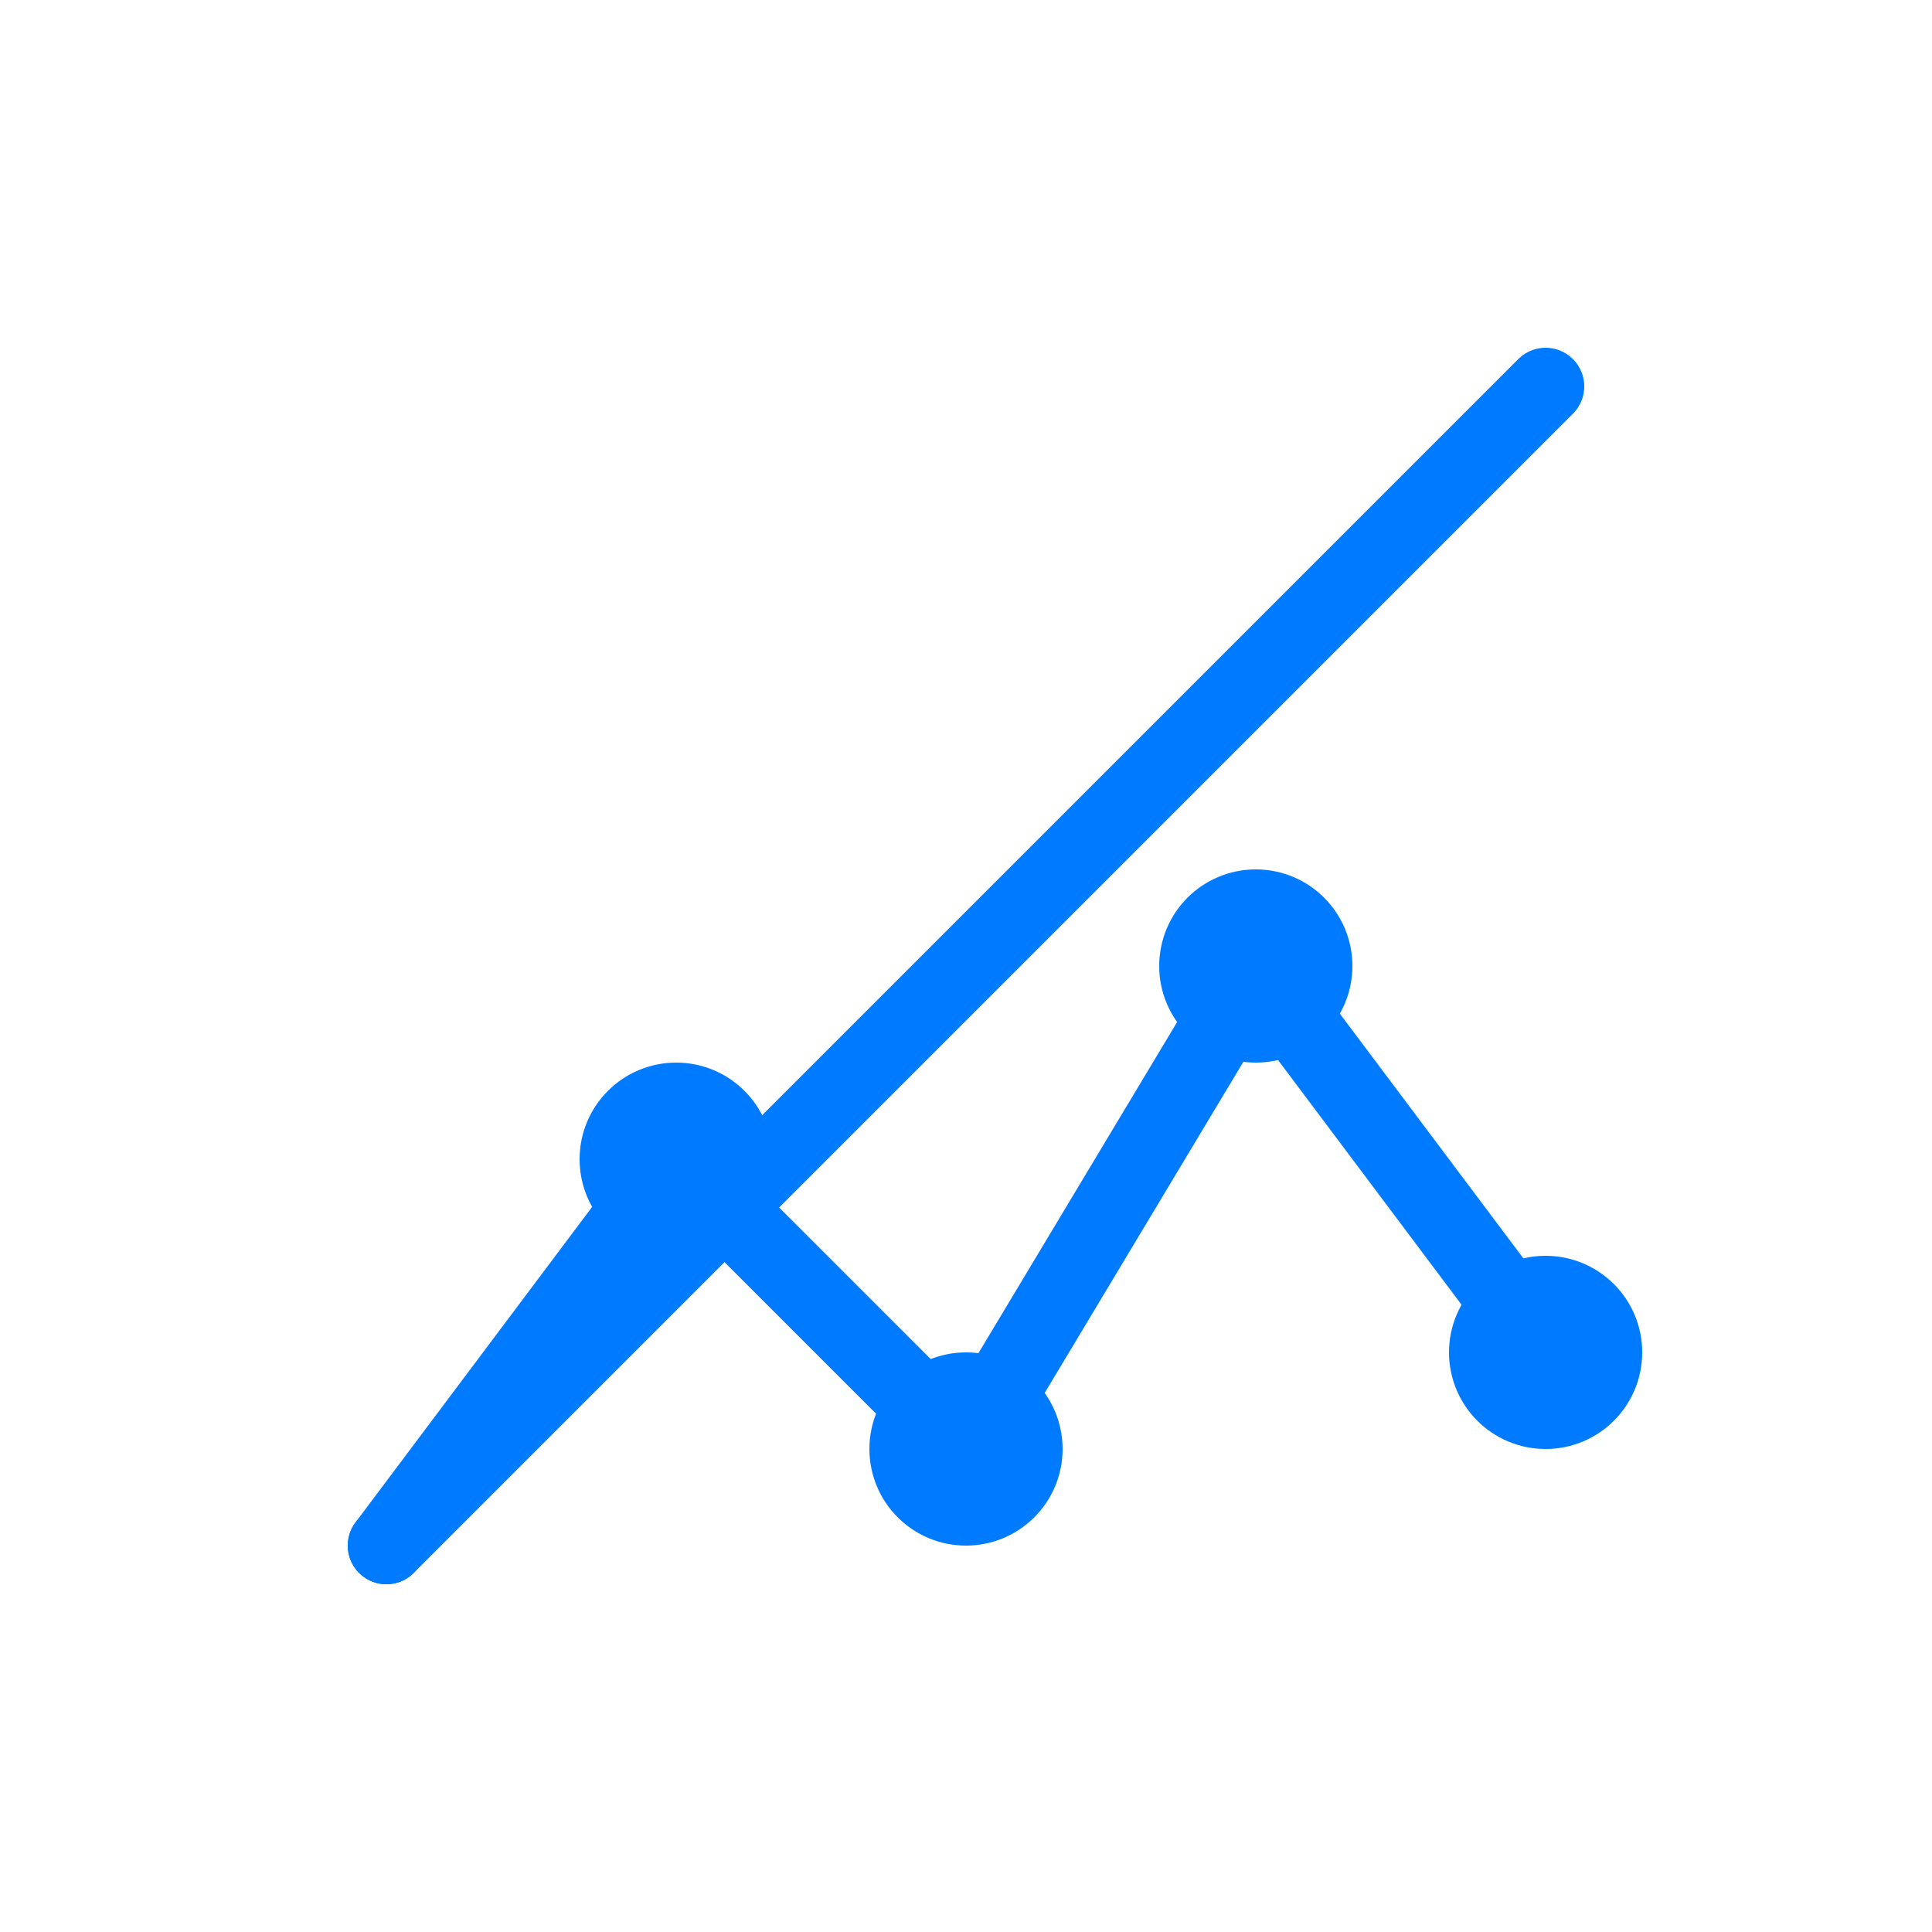<svg viewBox="0 0 100 100" xmlns="http://www.w3.org/2000/svg">
  <style>
    .st0 {
      fill: none;
      stroke: #007bff;
      stroke-width: 4;
      stroke-linecap: round;
      stroke-linejoin: round;
    }
  </style>
  <polyline class="st0" points="20,80 35,60 50,75 65,50 80,70" />
  <line class="st0" x1="20" y1="80" x2="80" y2="20" />
  <circle class="st0" cx="35" cy="60" r="3" fill="#007bff"/>
  <circle class="st0" cx="50" cy="75" r="3" fill="#007bff"/>
  <circle class="st0" cx="65" cy="50" r="3" fill="#007bff"/>
  <circle class="st0" cx="80" cy="70" r="3" fill="#007bff"/>
</svg>